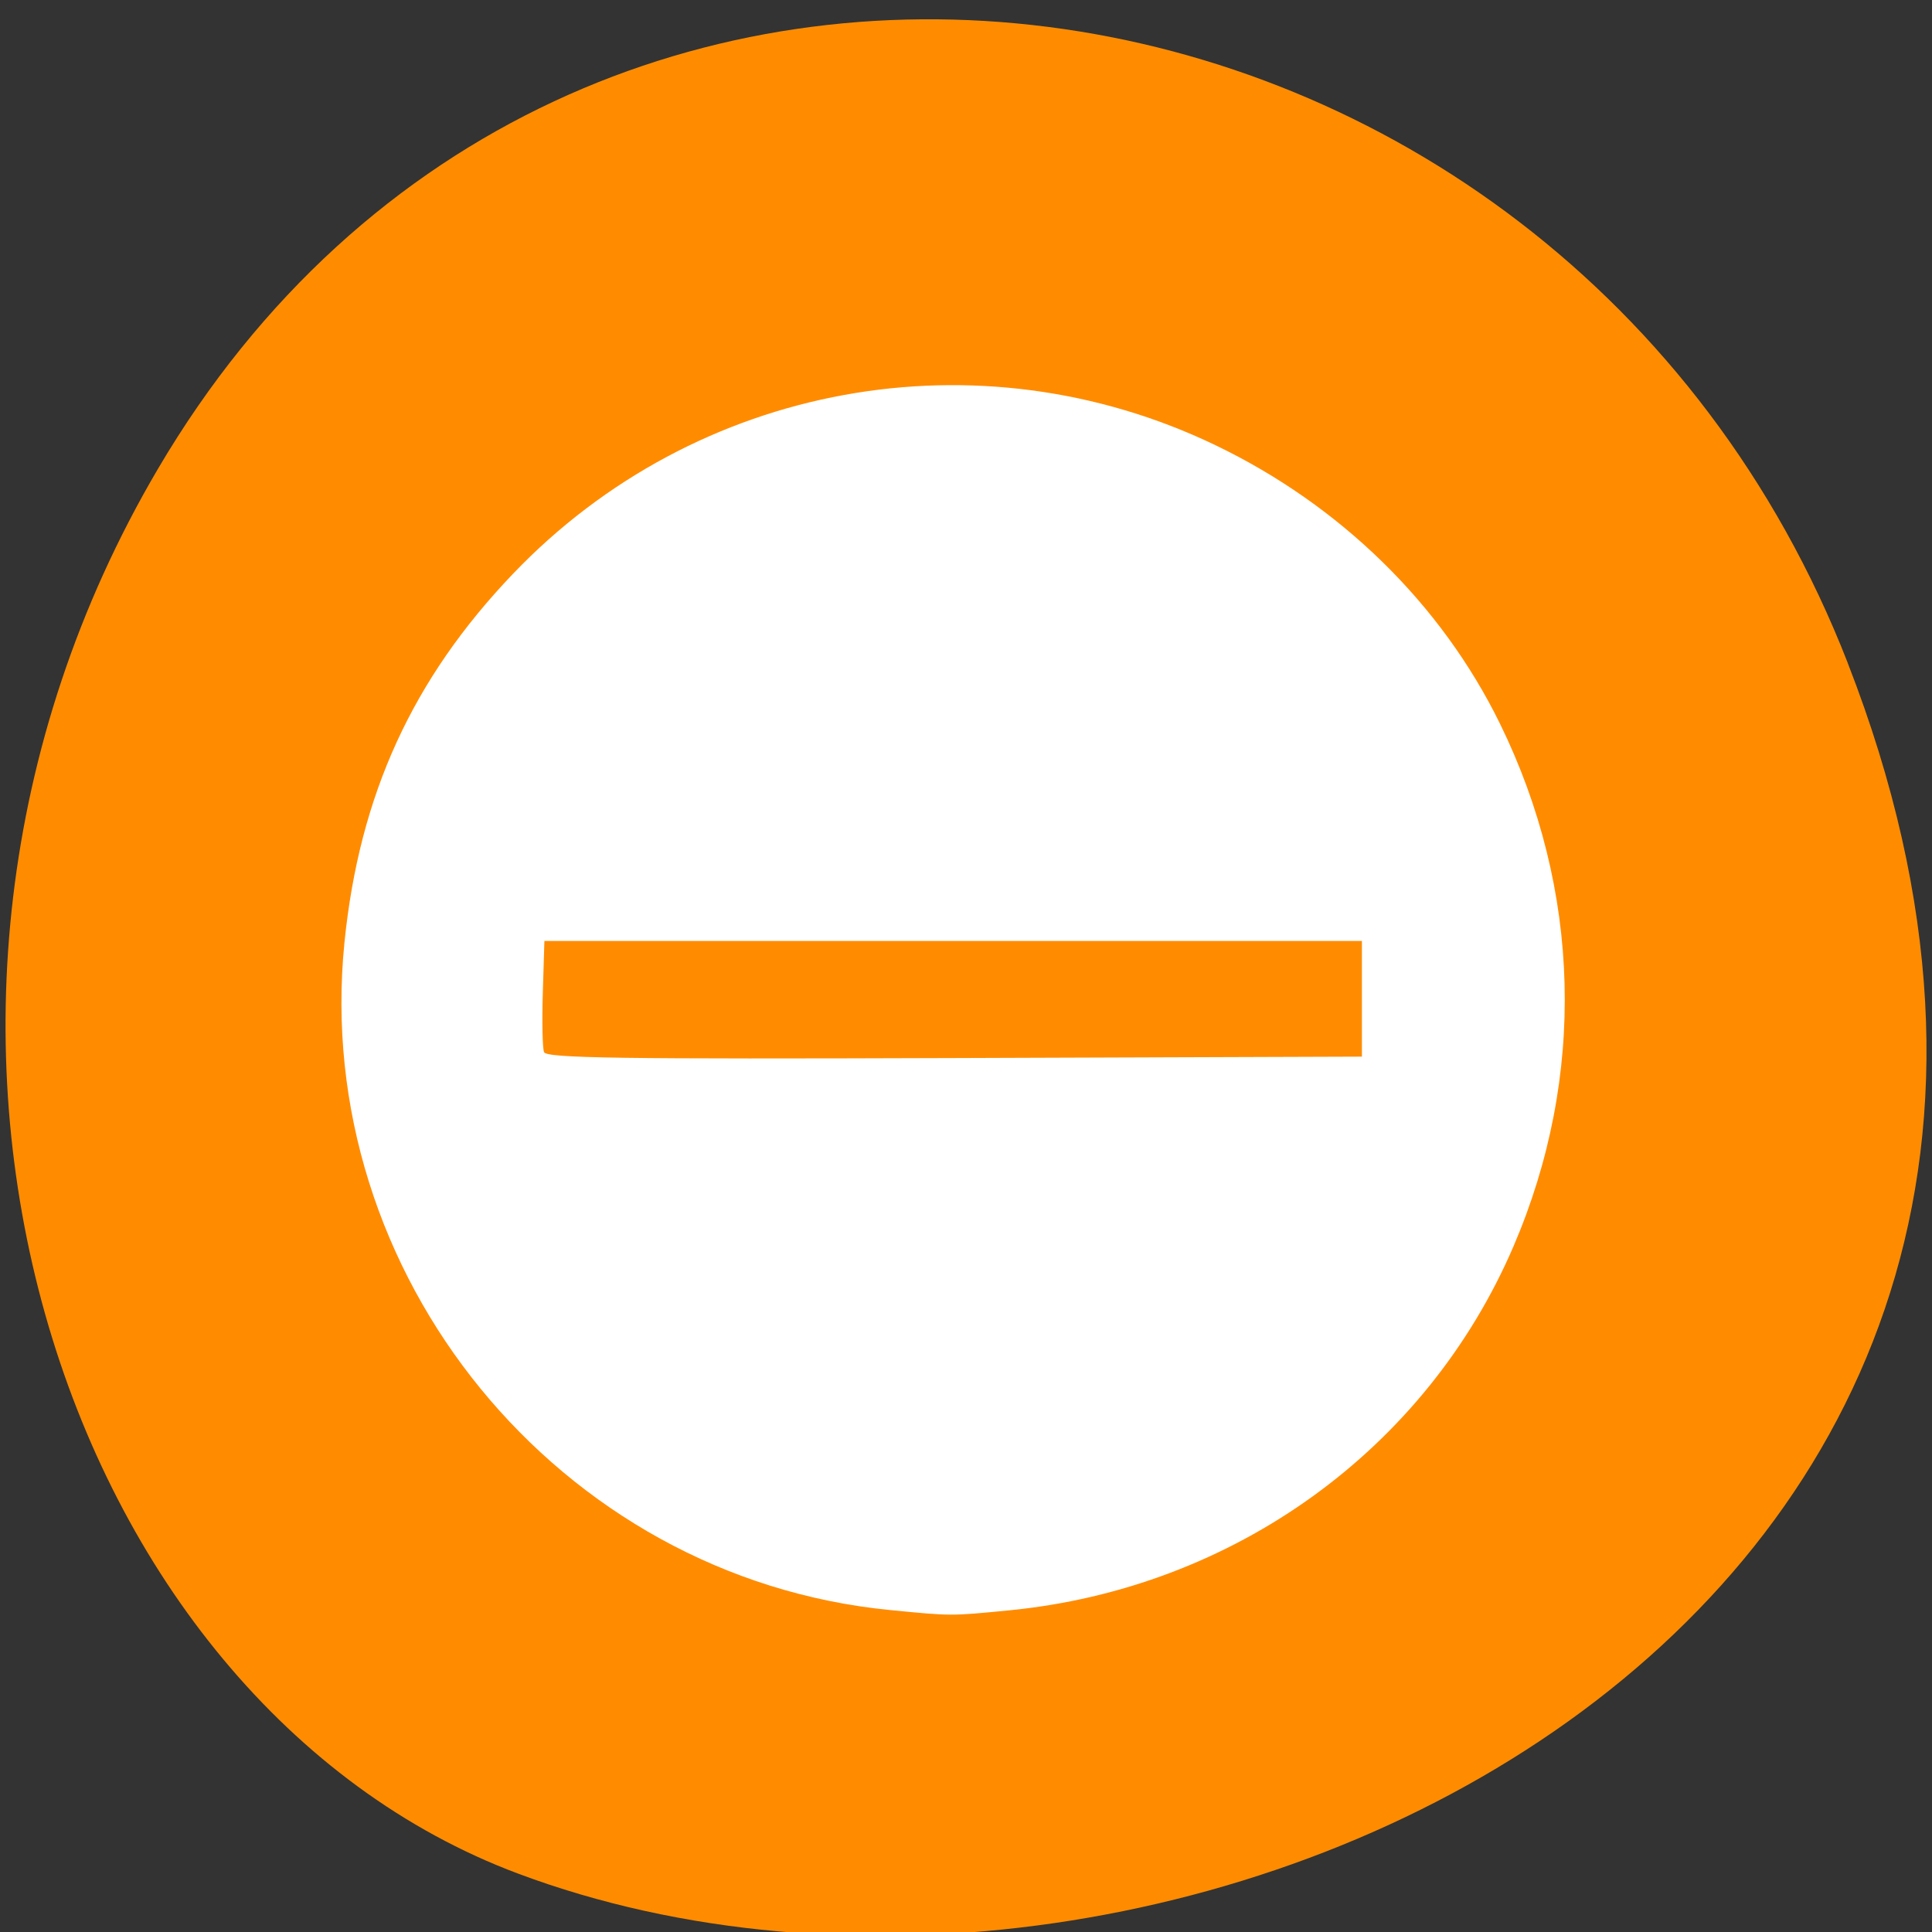 <svg xmlns="http://www.w3.org/2000/svg" viewBox="0 0 256 256"><rect x="0" y="0" width="256" height="256" fill="#333333" stroke="none"/><g color="#000" fill="#ff8c00"><path d="m 244.84 882.37 c 49.681 128.5 -89.55 194.42 -176.23 161.67 -60.5 -22.859 -90.65 -113.97 -47.683 -187.62 54.22 -92.93 185.6 -73.16 223.92 25.949 z" transform="matrix(1 0 0 0.992 0 -787.44)"/></g><g fill="#fff"><path d="m 232.25 218.23 c -60.37 -5.873 -105.55 -60.934 -99.44 -121.2 2.712 -26.739 12.393 -47.811 30.745 -66.921 33.29 -34.661 84.74 -44.03 128.02 -23.304 22.743 10.888 41.13 28.798 51.804 50.47 14.879 30.2 15.774 64.15 2.503 94.93 -15.895 36.87 -50.983 62.09 -91.92 66.08 -10.741 1.045 -10.424 1.046 -21.722 -0.053 z m 86 -110.95 v -10.5 h -74.5 h -74.5 l -0.29 9.425 c -0.159 5.184 -0.06 10.02 0.221 10.756 0.42 1.095 13.688 1.286 74.79 1.075 l 74.28 -0.256 v -10.5 z" fill="#fff" transform="matrix(0.727 0 0 0.73 -50.908 54.03)"/></g></svg>